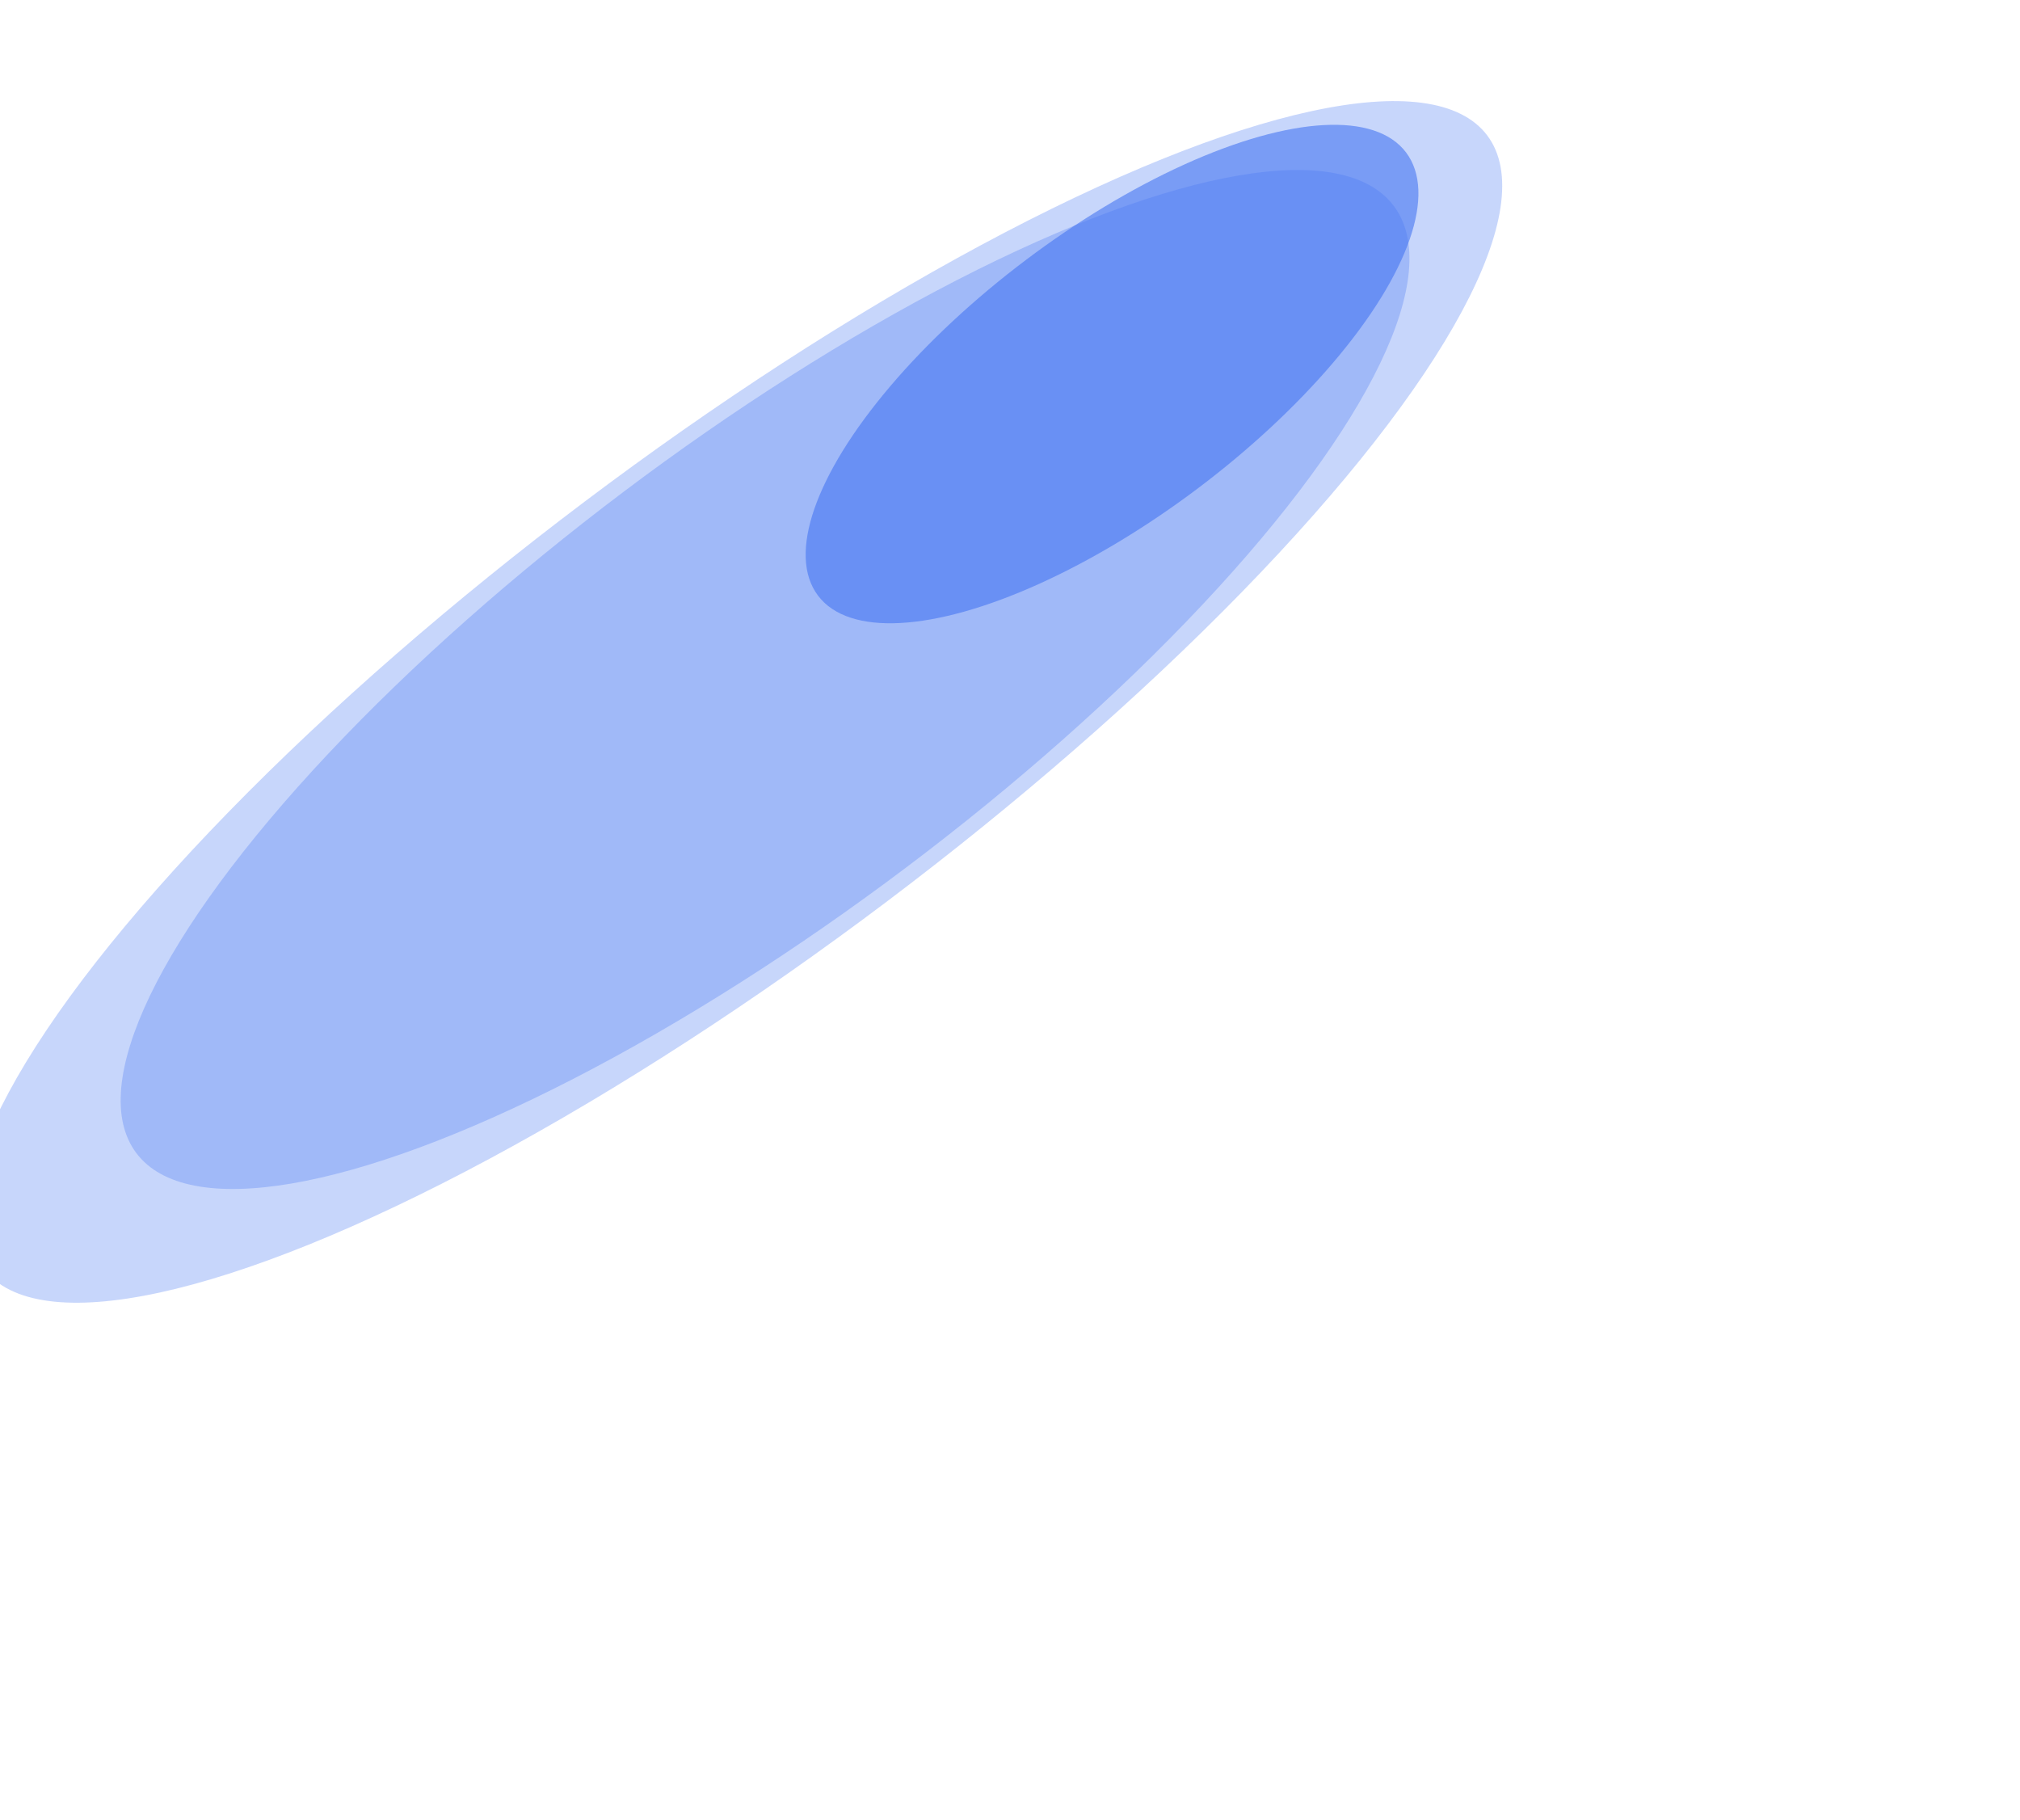 <svg width="939" height="846" viewBox="0 0 939 846" fill="none" xmlns="http://www.w3.org/2000/svg">
<g opacity="0.3" filter="url(#filter0_f_23704_1207)">
<ellipse cx="341.812" cy="326.216" rx="437.587" ry="116.493" transform="rotate(-36.987 341.812 326.216)" fill="#4474F2"/>
</g>
<g opacity="0.3" filter="url(#filter1_f_23704_1207)">
<ellipse cx="355.638" cy="315.803" rx="365.866" ry="109.25" transform="rotate(-36.987 355.638 315.803)" fill="#4474F2"/>
</g>
<g opacity="0.6" filter="url(#filter2_f_23704_1207)">
<ellipse cx="516.936" cy="173.837" rx="171.133" ry="66.443" transform="rotate(-36.987 516.936 173.837)" fill="#4474F2"/>
</g>
<defs>
<filter id="filter0_f_23704_1207" x="-254.745" y="-193.088" width="1193.11" height="1038.61" filterUnits="userSpaceOnUse" color-interpolation-filters="sRGB">
<feFlood flood-opacity="0" result="BackgroundImageFix"/>
<feBlend mode="normal" in="SourceGraphic" in2="BackgroundImageFix" result="shape"/>
<feGaussianBlur stdDeviation="120" result="effect1_foregroundBlur_23704_1207"/>
</filter>
<filter id="filter1_f_23704_1207" x="-183.971" y="-161.045" width="1079.22" height="953.697" filterUnits="userSpaceOnUse" color-interpolation-filters="sRGB">
<feFlood flood-opacity="0" result="BackgroundImageFix"/>
<feBlend mode="normal" in="SourceGraphic" in2="BackgroundImageFix" result="shape"/>
<feGaussianBlur stdDeviation="120" result="effect1_foregroundBlur_23704_1207"/>
</filter>
<filter id="filter2_f_23704_1207" x="214.478" y="-102.021" width="604.916" height="551.717" filterUnits="userSpaceOnUse" color-interpolation-filters="sRGB">
<feFlood flood-opacity="0" result="BackgroundImageFix"/>
<feBlend mode="normal" in="SourceGraphic" in2="BackgroundImageFix" result="shape"/>
<feGaussianBlur stdDeviation="80" result="effect1_foregroundBlur_23704_1207"/>
</filter>
</defs>
</svg>
